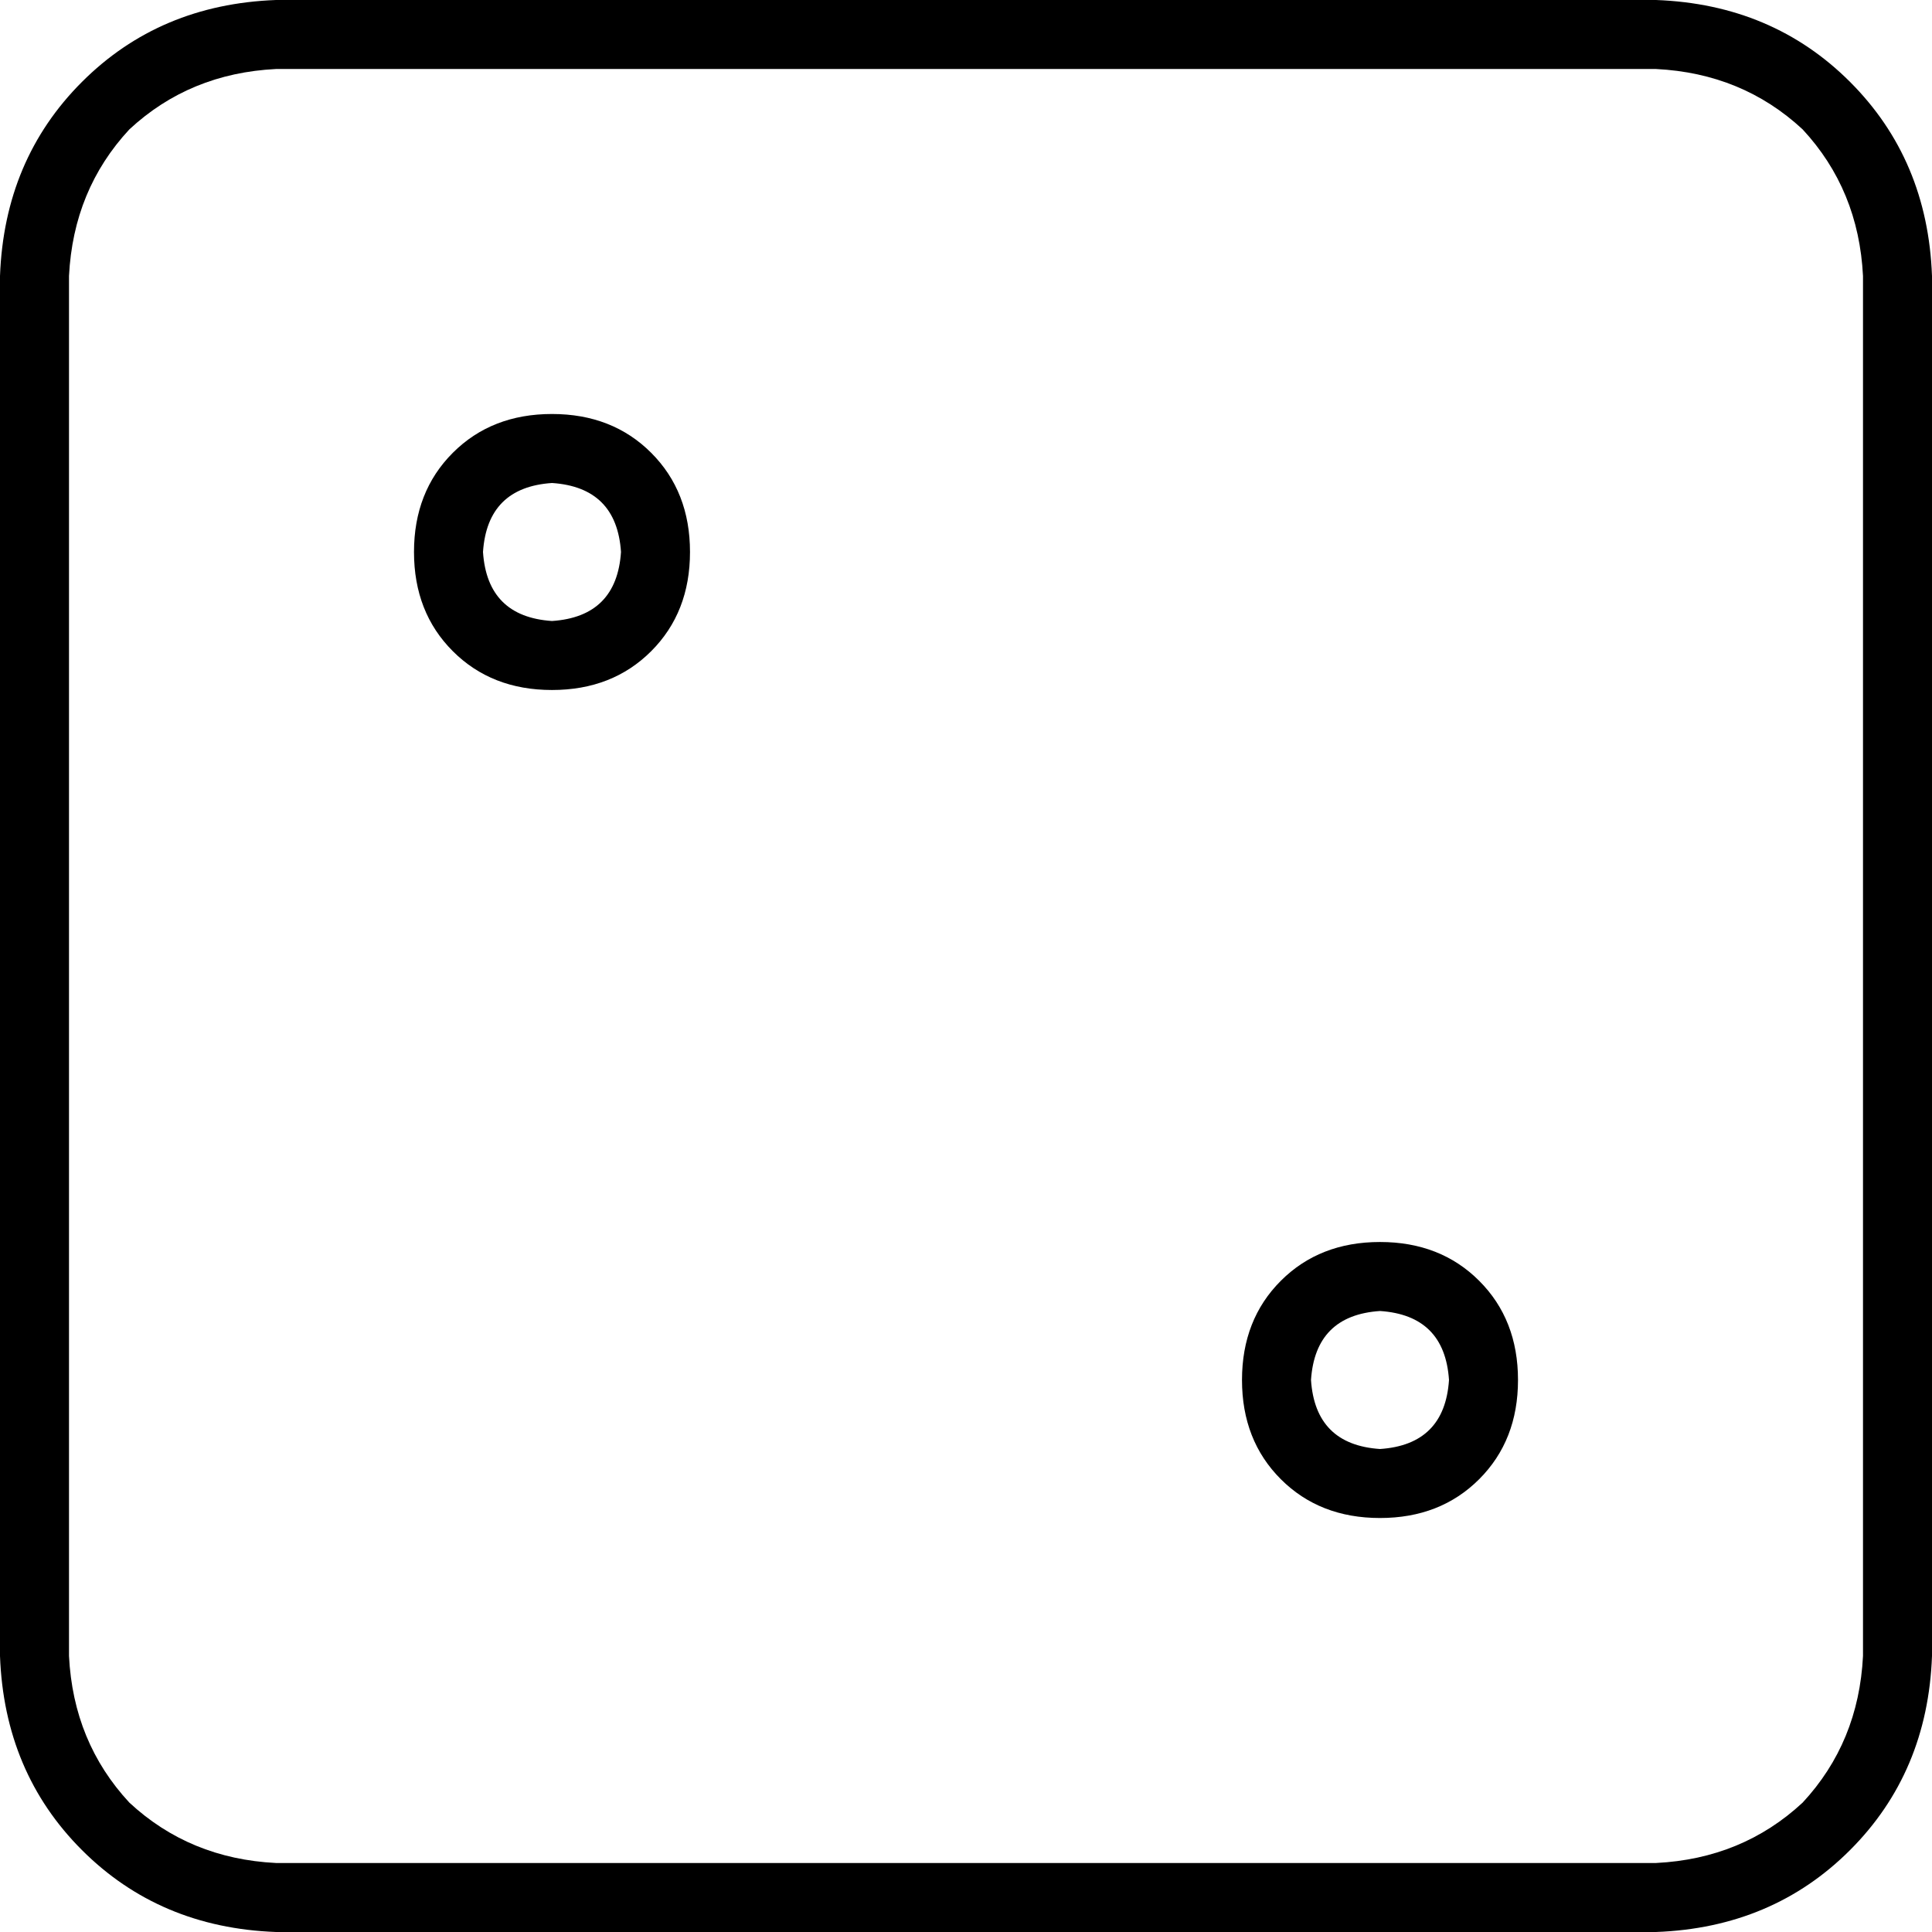 <svg xmlns="http://www.w3.org/2000/svg" viewBox="0 0 512 512">
  <path d="M 438.857 18.286 Q 461.714 19.429 477.714 34.286 L 477.714 34.286 L 477.714 34.286 Q 492.571 50.286 493.714 73.143 L 493.714 438.857 L 493.714 438.857 Q 492.571 461.714 477.714 477.714 Q 461.714 492.571 438.857 493.714 L 73.143 493.714 L 73.143 493.714 Q 50.286 492.571 34.286 477.714 Q 19.429 461.714 18.286 438.857 L 18.286 73.143 L 18.286 73.143 Q 19.429 50.286 34.286 34.286 Q 50.286 19.429 73.143 18.286 L 438.857 18.286 L 438.857 18.286 Z M 73.143 0 Q 42.286 1.143 21.714 21.714 L 21.714 21.714 L 21.714 21.714 Q 1.143 42.286 0 73.143 L 0 438.857 L 0 438.857 Q 1.143 469.714 21.714 490.286 Q 42.286 510.857 73.143 512 L 438.857 512 L 438.857 512 Q 469.714 510.857 490.286 490.286 Q 510.857 469.714 512 438.857 L 512 73.143 L 512 73.143 Q 510.857 42.286 490.286 21.714 Q 469.714 1.143 438.857 0 L 73.143 0 L 73.143 0 Z M 365.714 347.429 Q 382.857 348.571 384 365.714 Q 382.857 382.857 365.714 384 Q 348.571 382.857 347.429 365.714 Q 348.571 348.571 365.714 347.429 L 365.714 347.429 Z M 365.714 402.286 Q 381.714 402.286 392 392 L 392 392 L 392 392 Q 402.286 381.714 402.286 365.714 Q 402.286 349.714 392 339.429 Q 381.714 329.143 365.714 329.143 Q 349.714 329.143 339.429 339.429 Q 329.143 349.714 329.143 365.714 Q 329.143 381.714 339.429 392 Q 349.714 402.286 365.714 402.286 L 365.714 402.286 Z M 128 146.286 Q 129.143 129.143 146.286 128 Q 163.429 129.143 164.571 146.286 Q 163.429 163.429 146.286 164.571 Q 129.143 163.429 128 146.286 L 128 146.286 Z M 182.857 146.286 Q 182.857 130.286 172.571 120 L 172.571 120 L 172.571 120 Q 162.286 109.714 146.286 109.714 Q 130.286 109.714 120 120 Q 109.714 130.286 109.714 146.286 Q 109.714 162.286 120 172.571 Q 130.286 182.857 146.286 182.857 Q 162.286 182.857 172.571 172.571 Q 182.857 162.286 182.857 146.286 L 182.857 146.286 Z" />
</svg>